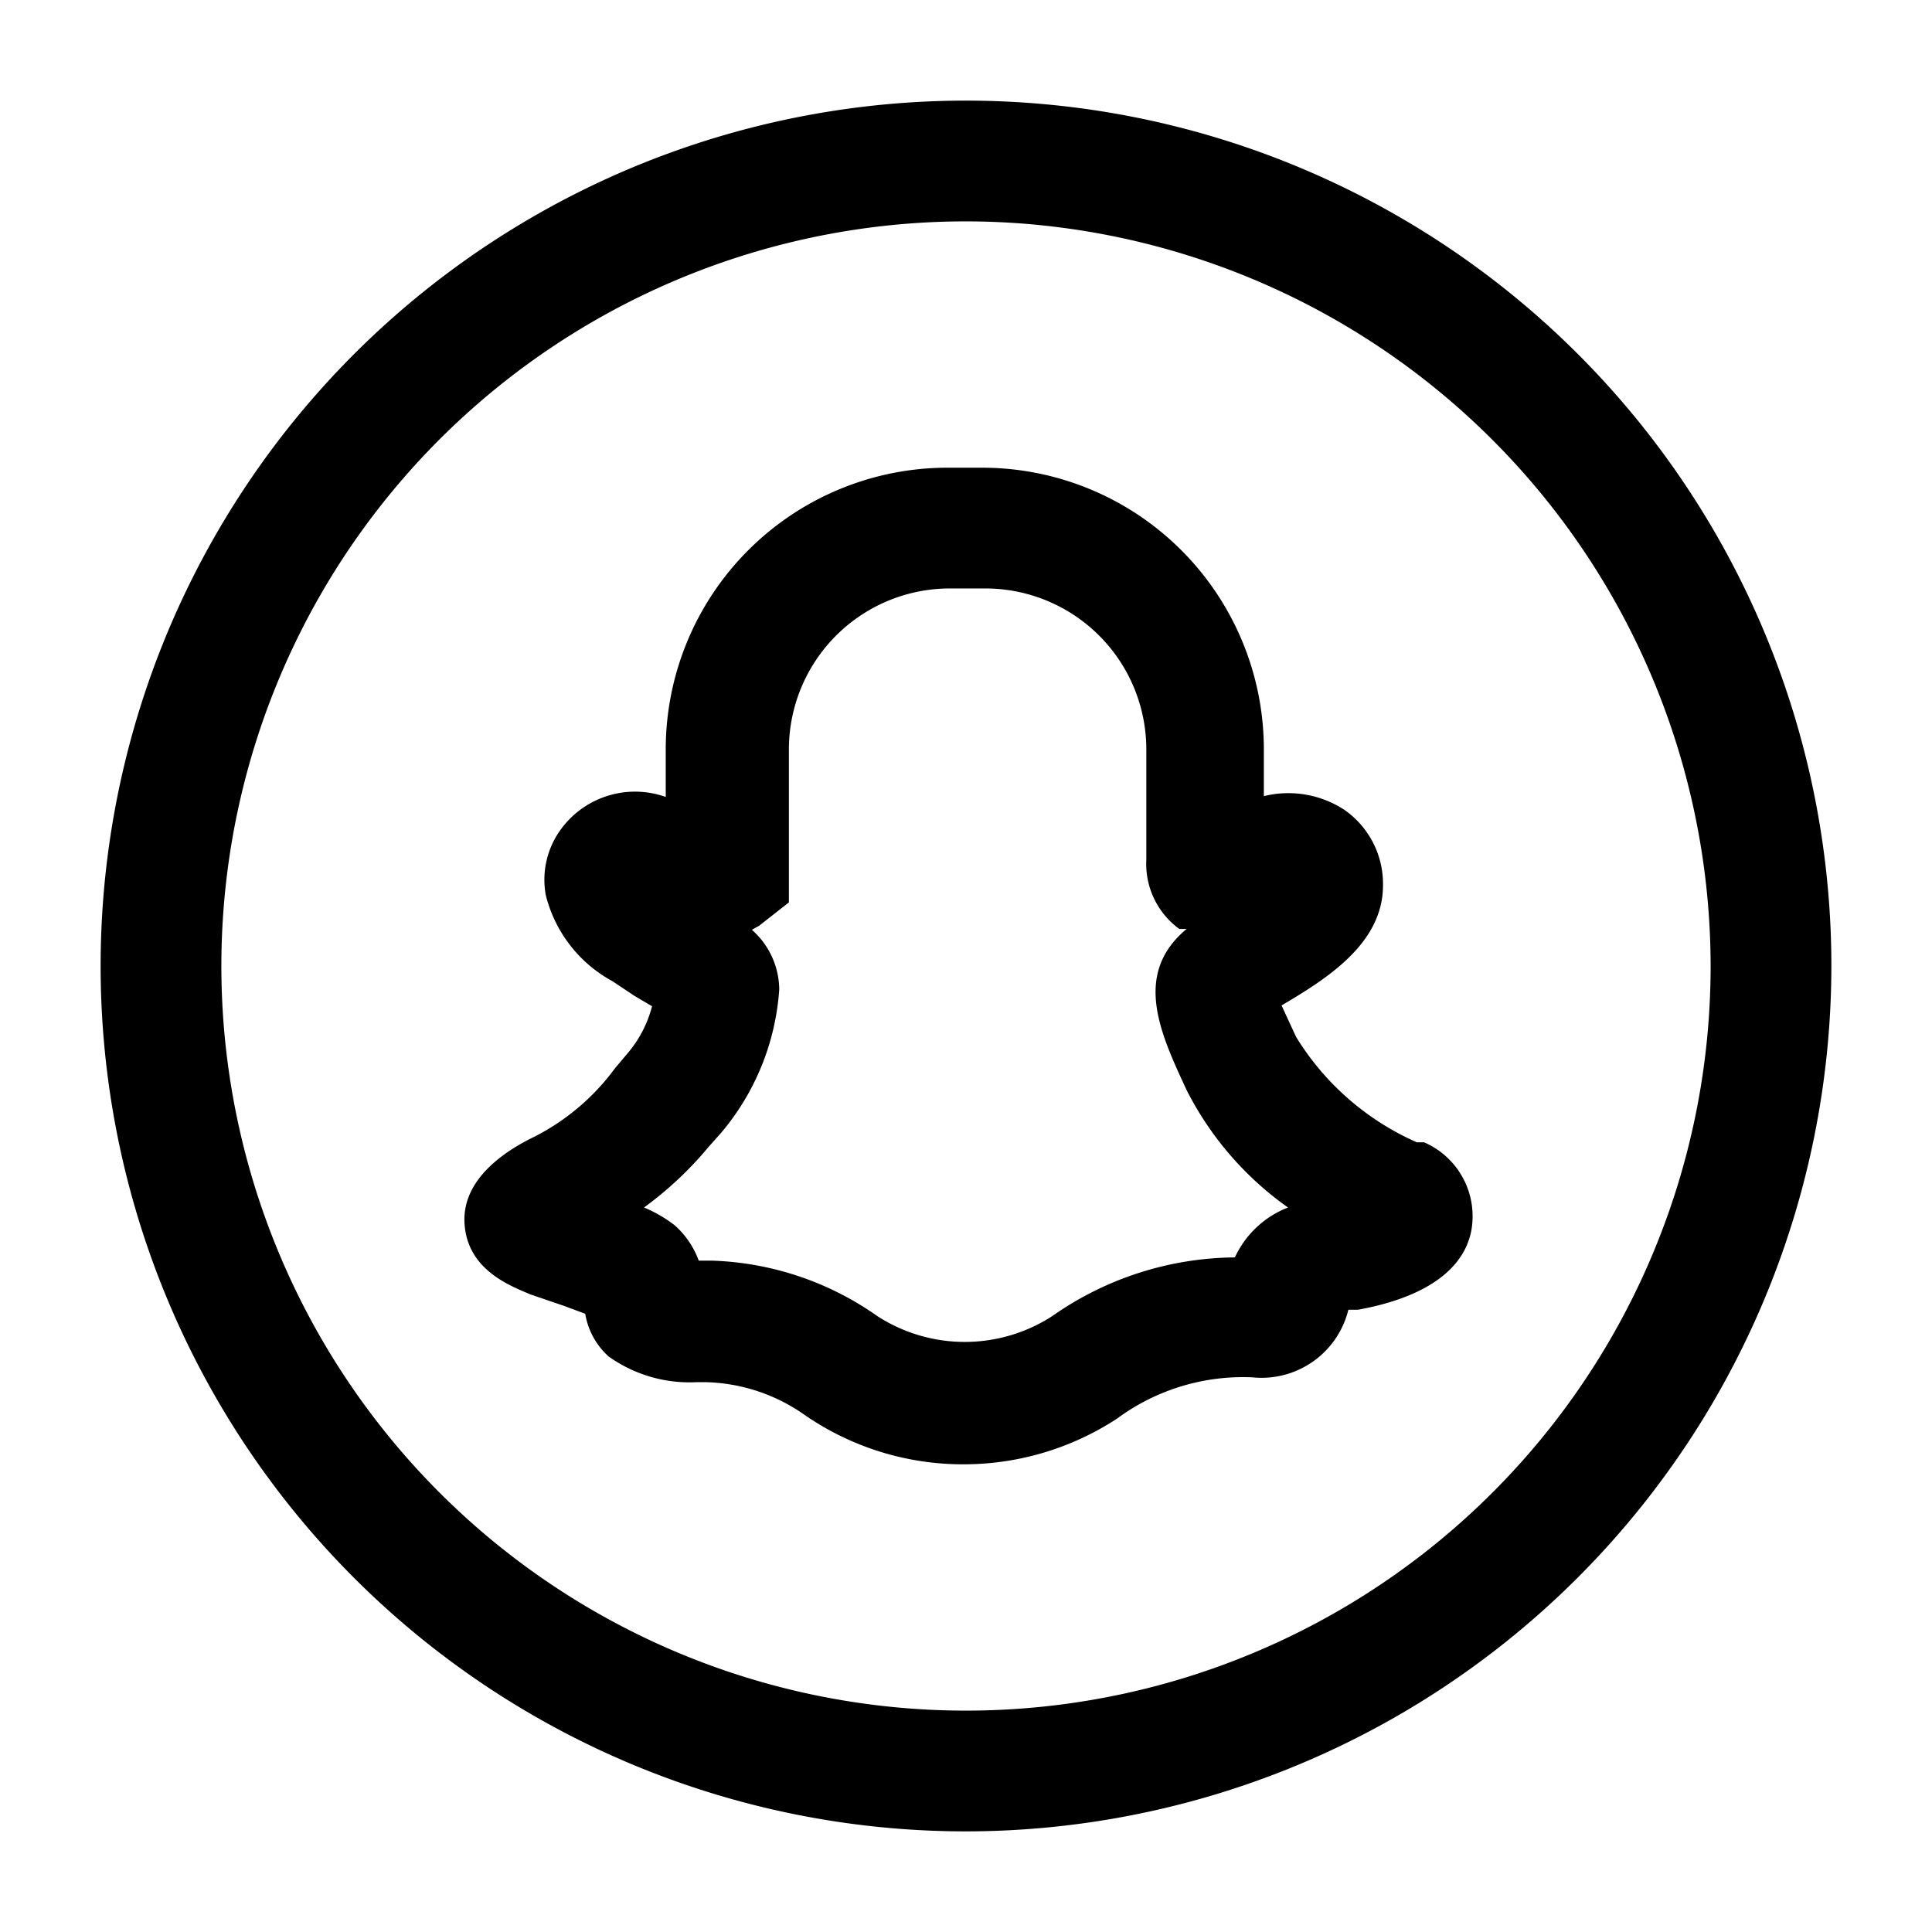 <svg xmlns="http://www.w3.org/2000/svg" viewBox="0 0 24 24"><g id="social-media"><path id="snapchat" d="M12,18.19a3.46,3.46,0,0,1-2-.61,2.22,2.22,0,0,0-1.23-.41H8.65a1.73,1.73,0,0,1-1.09-.32.91.91,0,0,1-.29-.53L7,16.22l-.41-.14c-.26-.11-.79-.31-.82-.89s.58-.93.87-1.07a2.84,2.84,0,0,0,1-.85l.16-.19a1.47,1.47,0,0,0,.3-.58l-.22-.13-.27-.18a1.68,1.68,0,0,1-.83-1.07A1.06,1.06,0,0,1,7,10.26,1.14,1.14,0,0,1,8.27,9.9V9.31a3.5,3.5,0,0,1,3.5-3.5h.44a3.5,3.5,0,0,1,3.49,3.5v.58a1.27,1.27,0,0,1,1,.17,1.12,1.12,0,0,1,.48.94c0,.73-.72,1.17-1.26,1.49l0,0,.18.39a3.34,3.34,0,0,0,1.5,1.31l.09,0a1,1,0,0,1,.59,1.08c-.06.36-.37.81-1.41,1l-.12,0a1.11,1.11,0,0,1-1.19.84,2.63,2.63,0,0,0-1.68.51A3.48,3.48,0,0,1,12,18.19ZM8.68,15.66h.16a3.77,3.77,0,0,1,2.06.69,2,2,0,0,0,2.17,0,4,4,0,0,1,2.27-.73A1.21,1.21,0,0,1,16,15a4,4,0,0,1-1.26-1.46c-.33-.71-.67-1.44,0-2l-.09,0a1,1,0,0,1-.41-.86V9.31a2,2,0,0,0-2-2h-.44a2,2,0,0,0-2,2v1.9l-.37.29-.09.05a1,1,0,0,1,.34.74,3.08,3.08,0,0,1-.72,1.78l-.16.18A4.43,4.43,0,0,1,8,15a1.66,1.66,0,0,1,.38.22A1.08,1.08,0,0,1,8.68,15.66Zm7.93.69ZM12,22.75A10.75,10.75,0,1,1,22.75,12,10.76,10.76,0,0,1,12,22.75Zm0-20A9.25,9.25,0,1,0,21.25,12,9.26,9.26,0,0,0,12,2.75Z"/></g></svg>